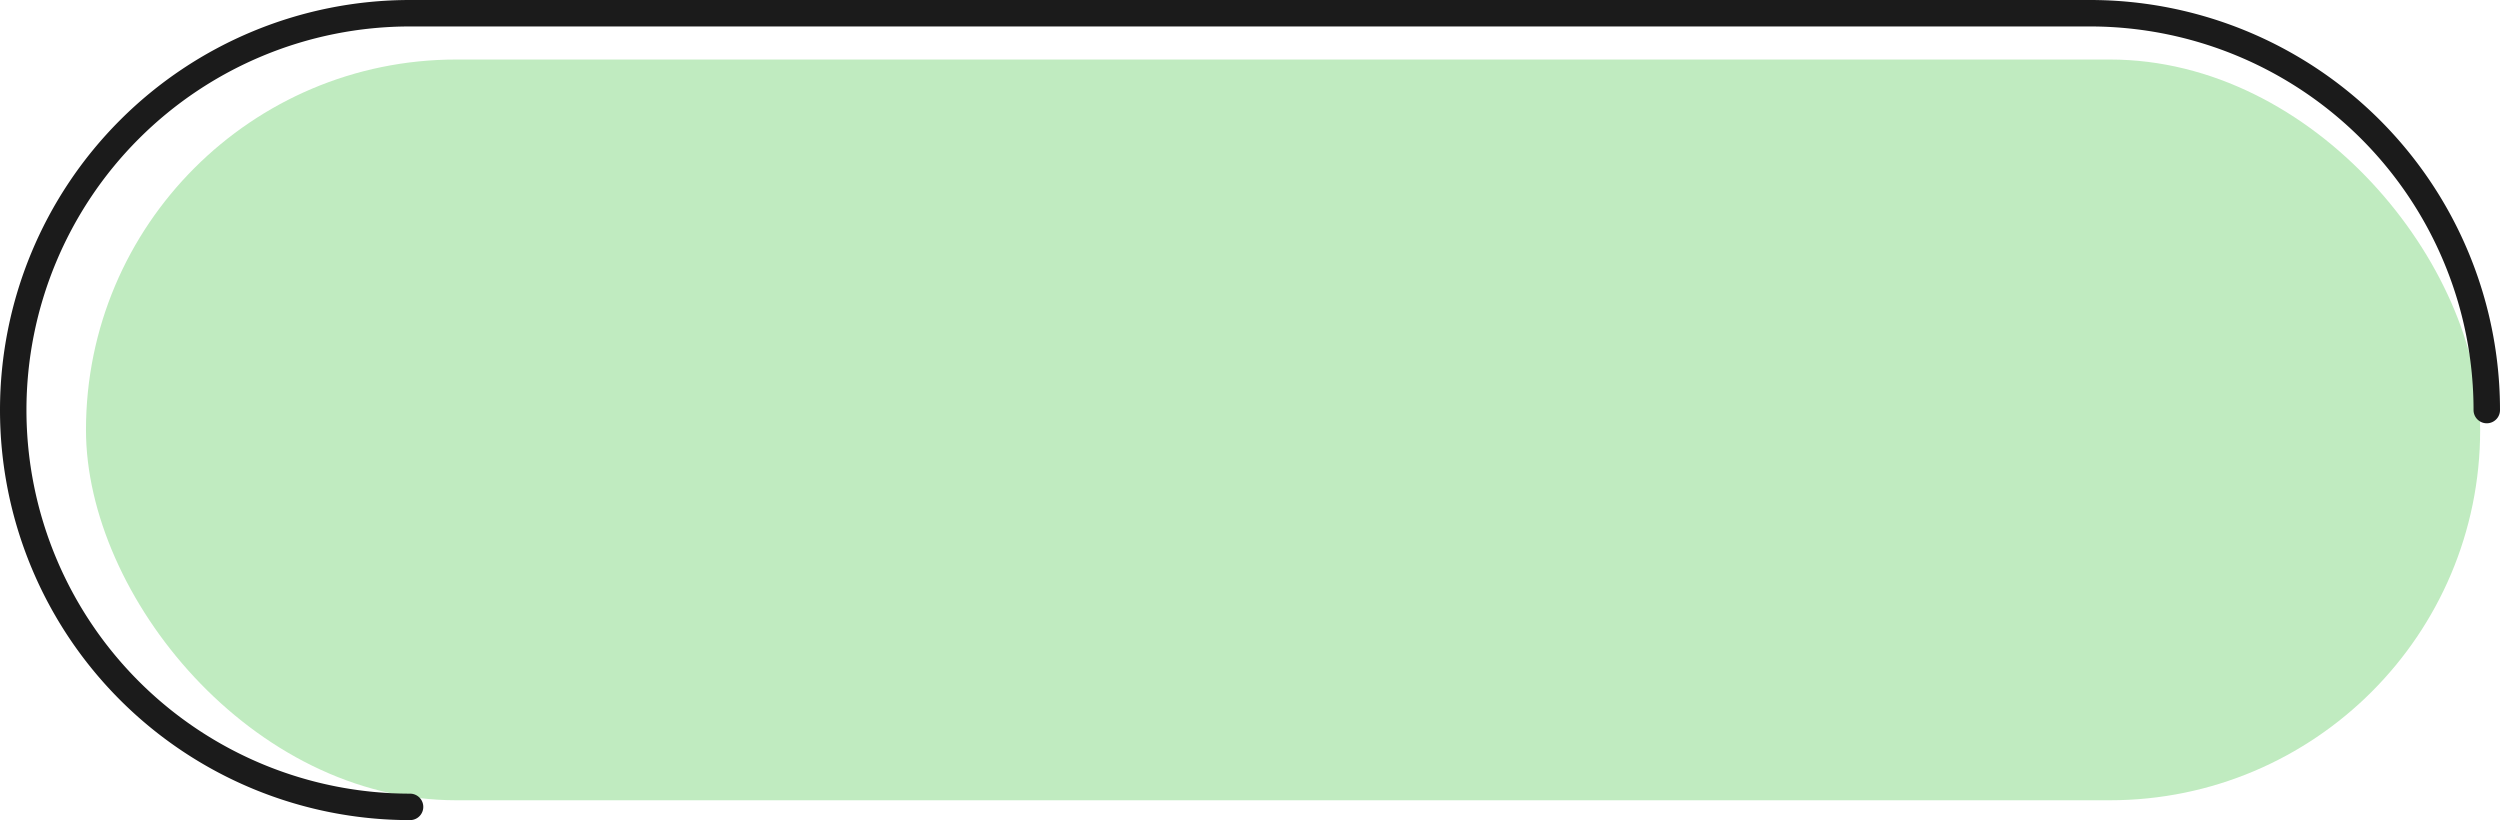 <svg xmlns="http://www.w3.org/2000/svg" width="189" height="62" viewBox="0 0 189 62">
  <g id="모바일_WEB" data-name="모바일 WEB" transform="translate(1 1)">
    <rect id="사각형_22595" data-name="사각형 22595" width="181" height="56" rx="28" transform="translate(5.5 3.5)" fill="#c0ebc0"/>
    <path id="패스_28276" data-name="패스 28276" d="M31,61A30,30,0,0,1,31,1H158a30,30,0,0,1,30,30" transform="translate(-1 -1)" fill="none" stroke="#1b1b1b" stroke-linecap="round" stroke-width="2"/>
  </g>
</svg>
